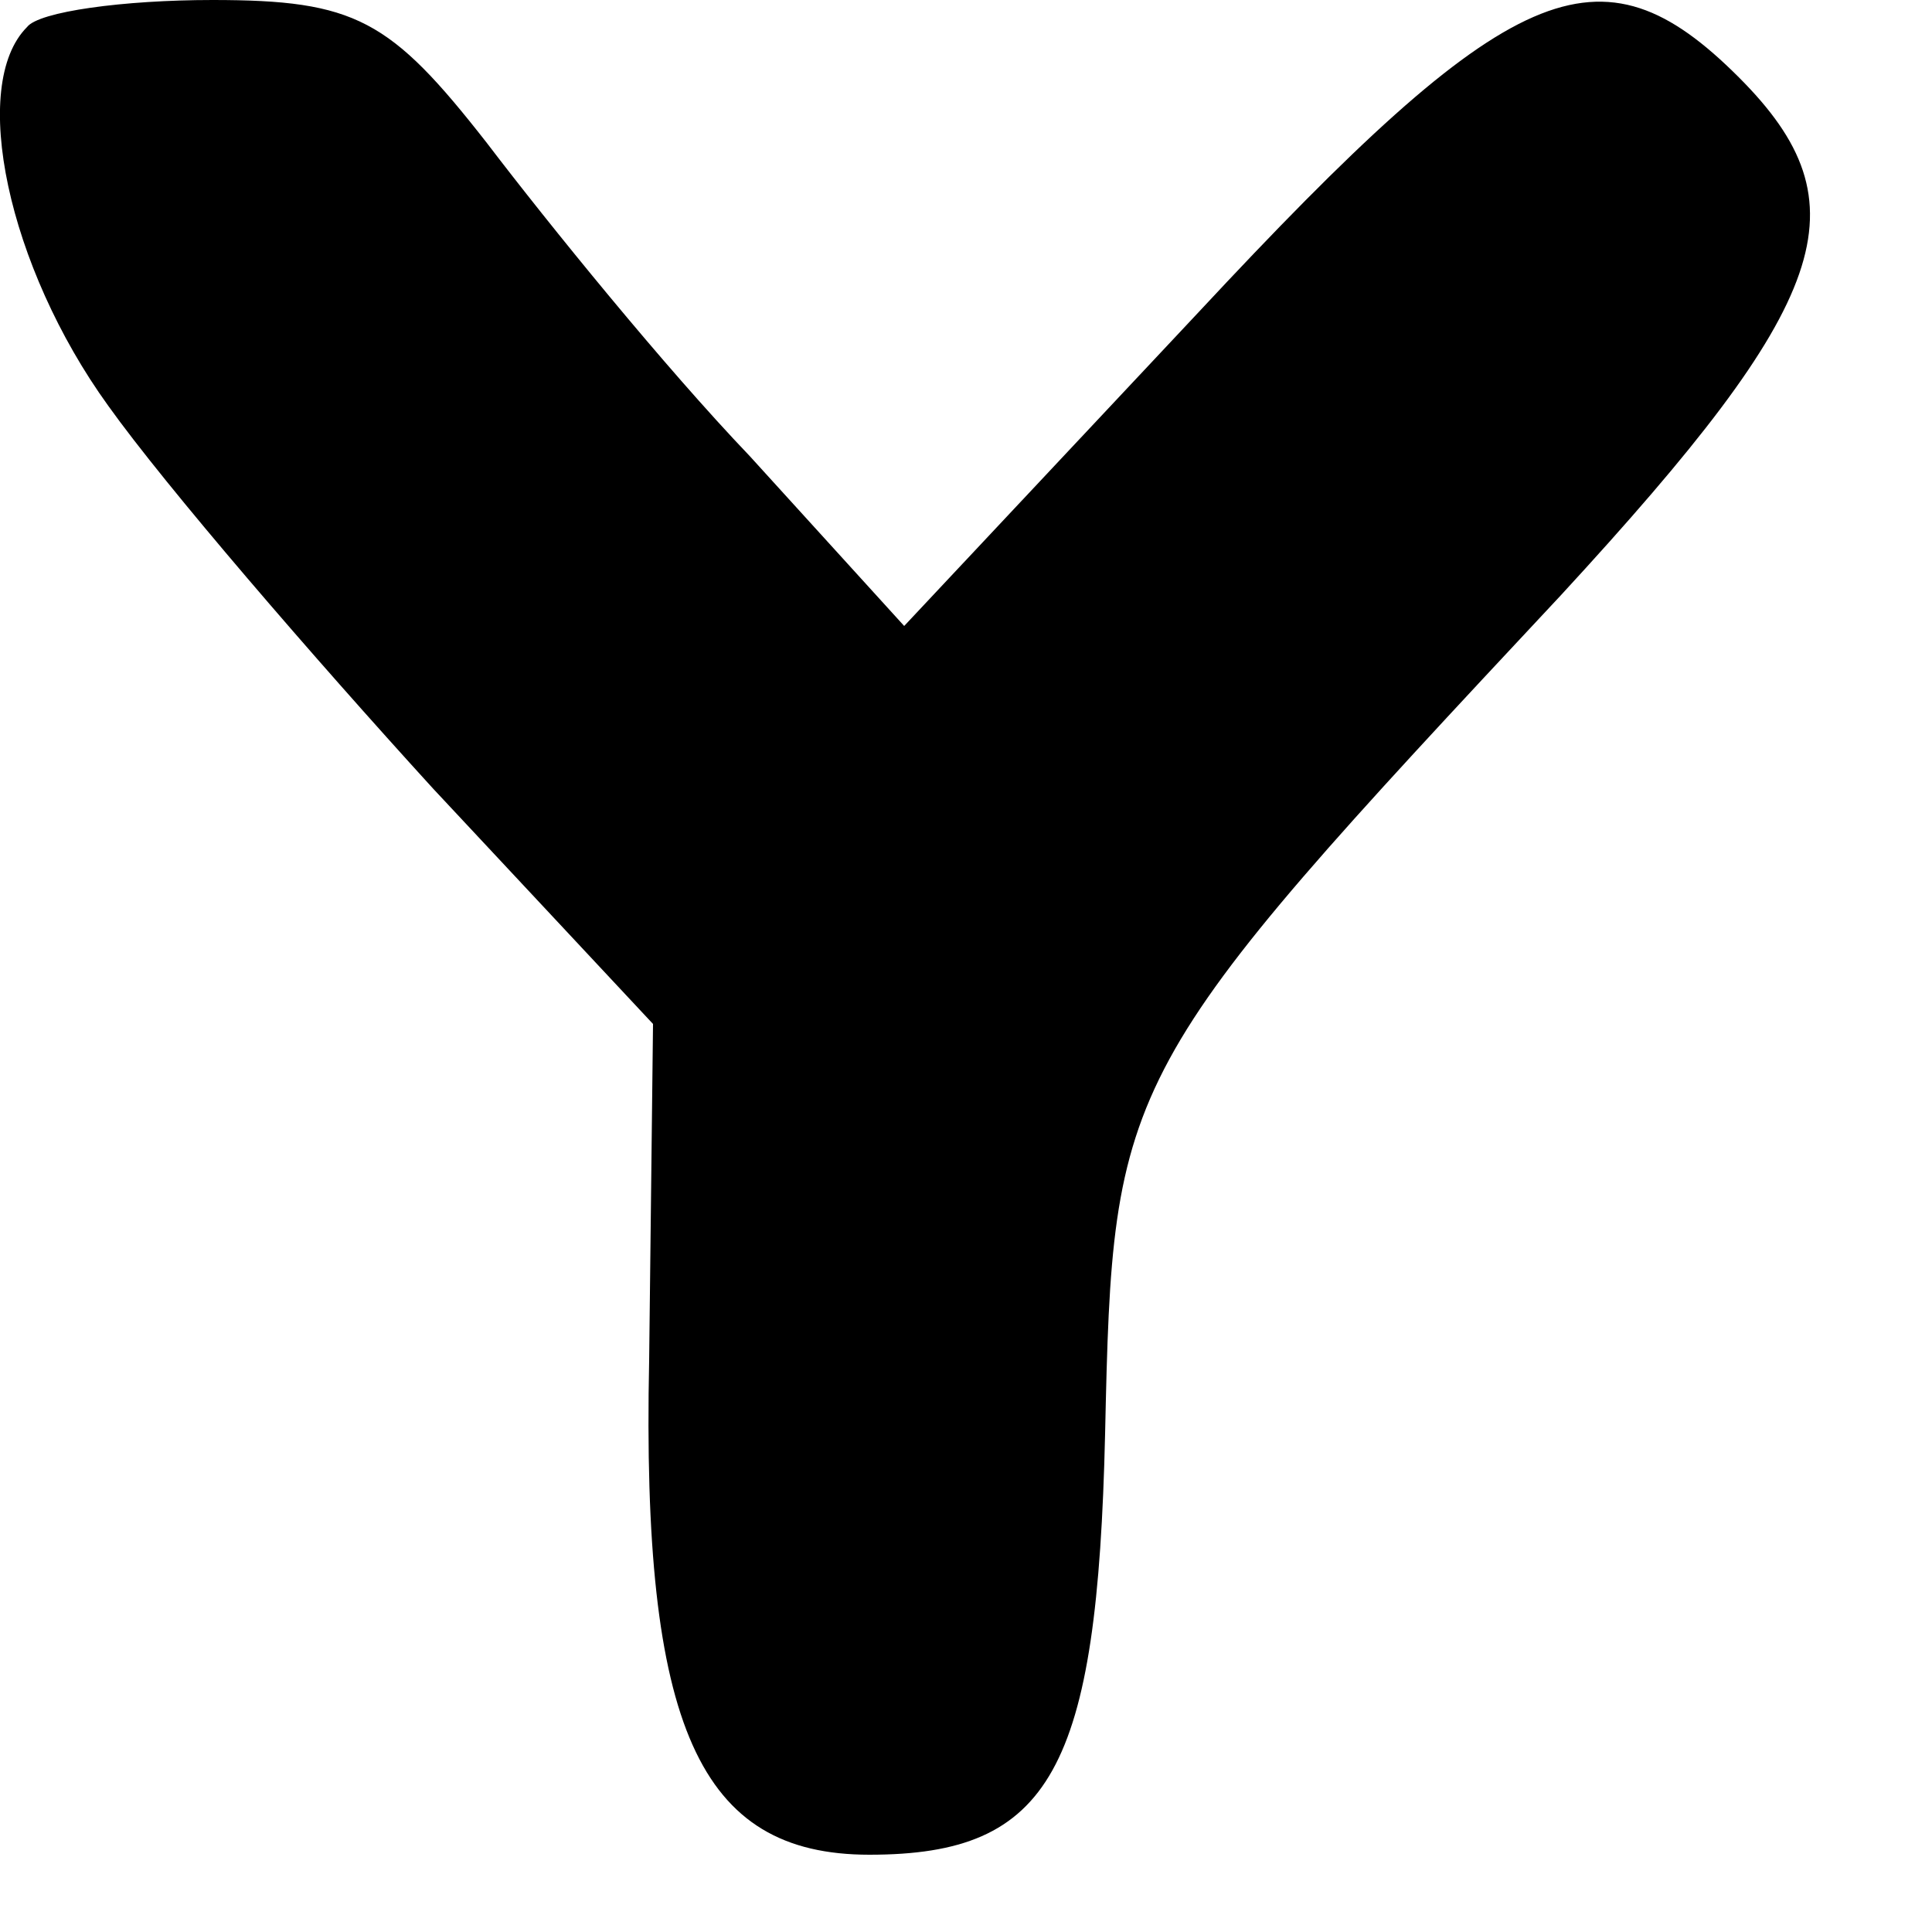 <?xml version="1.0" standalone="no"?>
<!DOCTYPE svg PUBLIC "-//W3C//DTD SVG 20010904//EN"
 "http://www.w3.org/TR/2001/REC-SVG-20010904/DTD/svg10.dtd">
<svg version="1.0" xmlns="http://www.w3.org/2000/svg"
 width="50pt" height="50pt" viewBox="0 0 50 50"
 preserveAspectRatio="xMidYMid meet">
<g transform="translate(0,50) scale(0.1,-0.1)"
fill="#000000" stroke="none">
<path d="M7 493 c-15 -15 -5 -62 21 -98 15 -21 53 -65 84 -99 l57 -61 -1 -87
c-2 -95 13 -128 57 -128 47 0 59 22 61 109 2 92 3 94 118 217 70 76 79 101 46
134 -36 36 -59 26 -140 -61 l-76 -81 -40 44 c-22 23 -52 60 -68 81 -25 32 -34
37 -71 37 -23 0 -45 -3 -48 -7z"/>
</g>
</svg>
